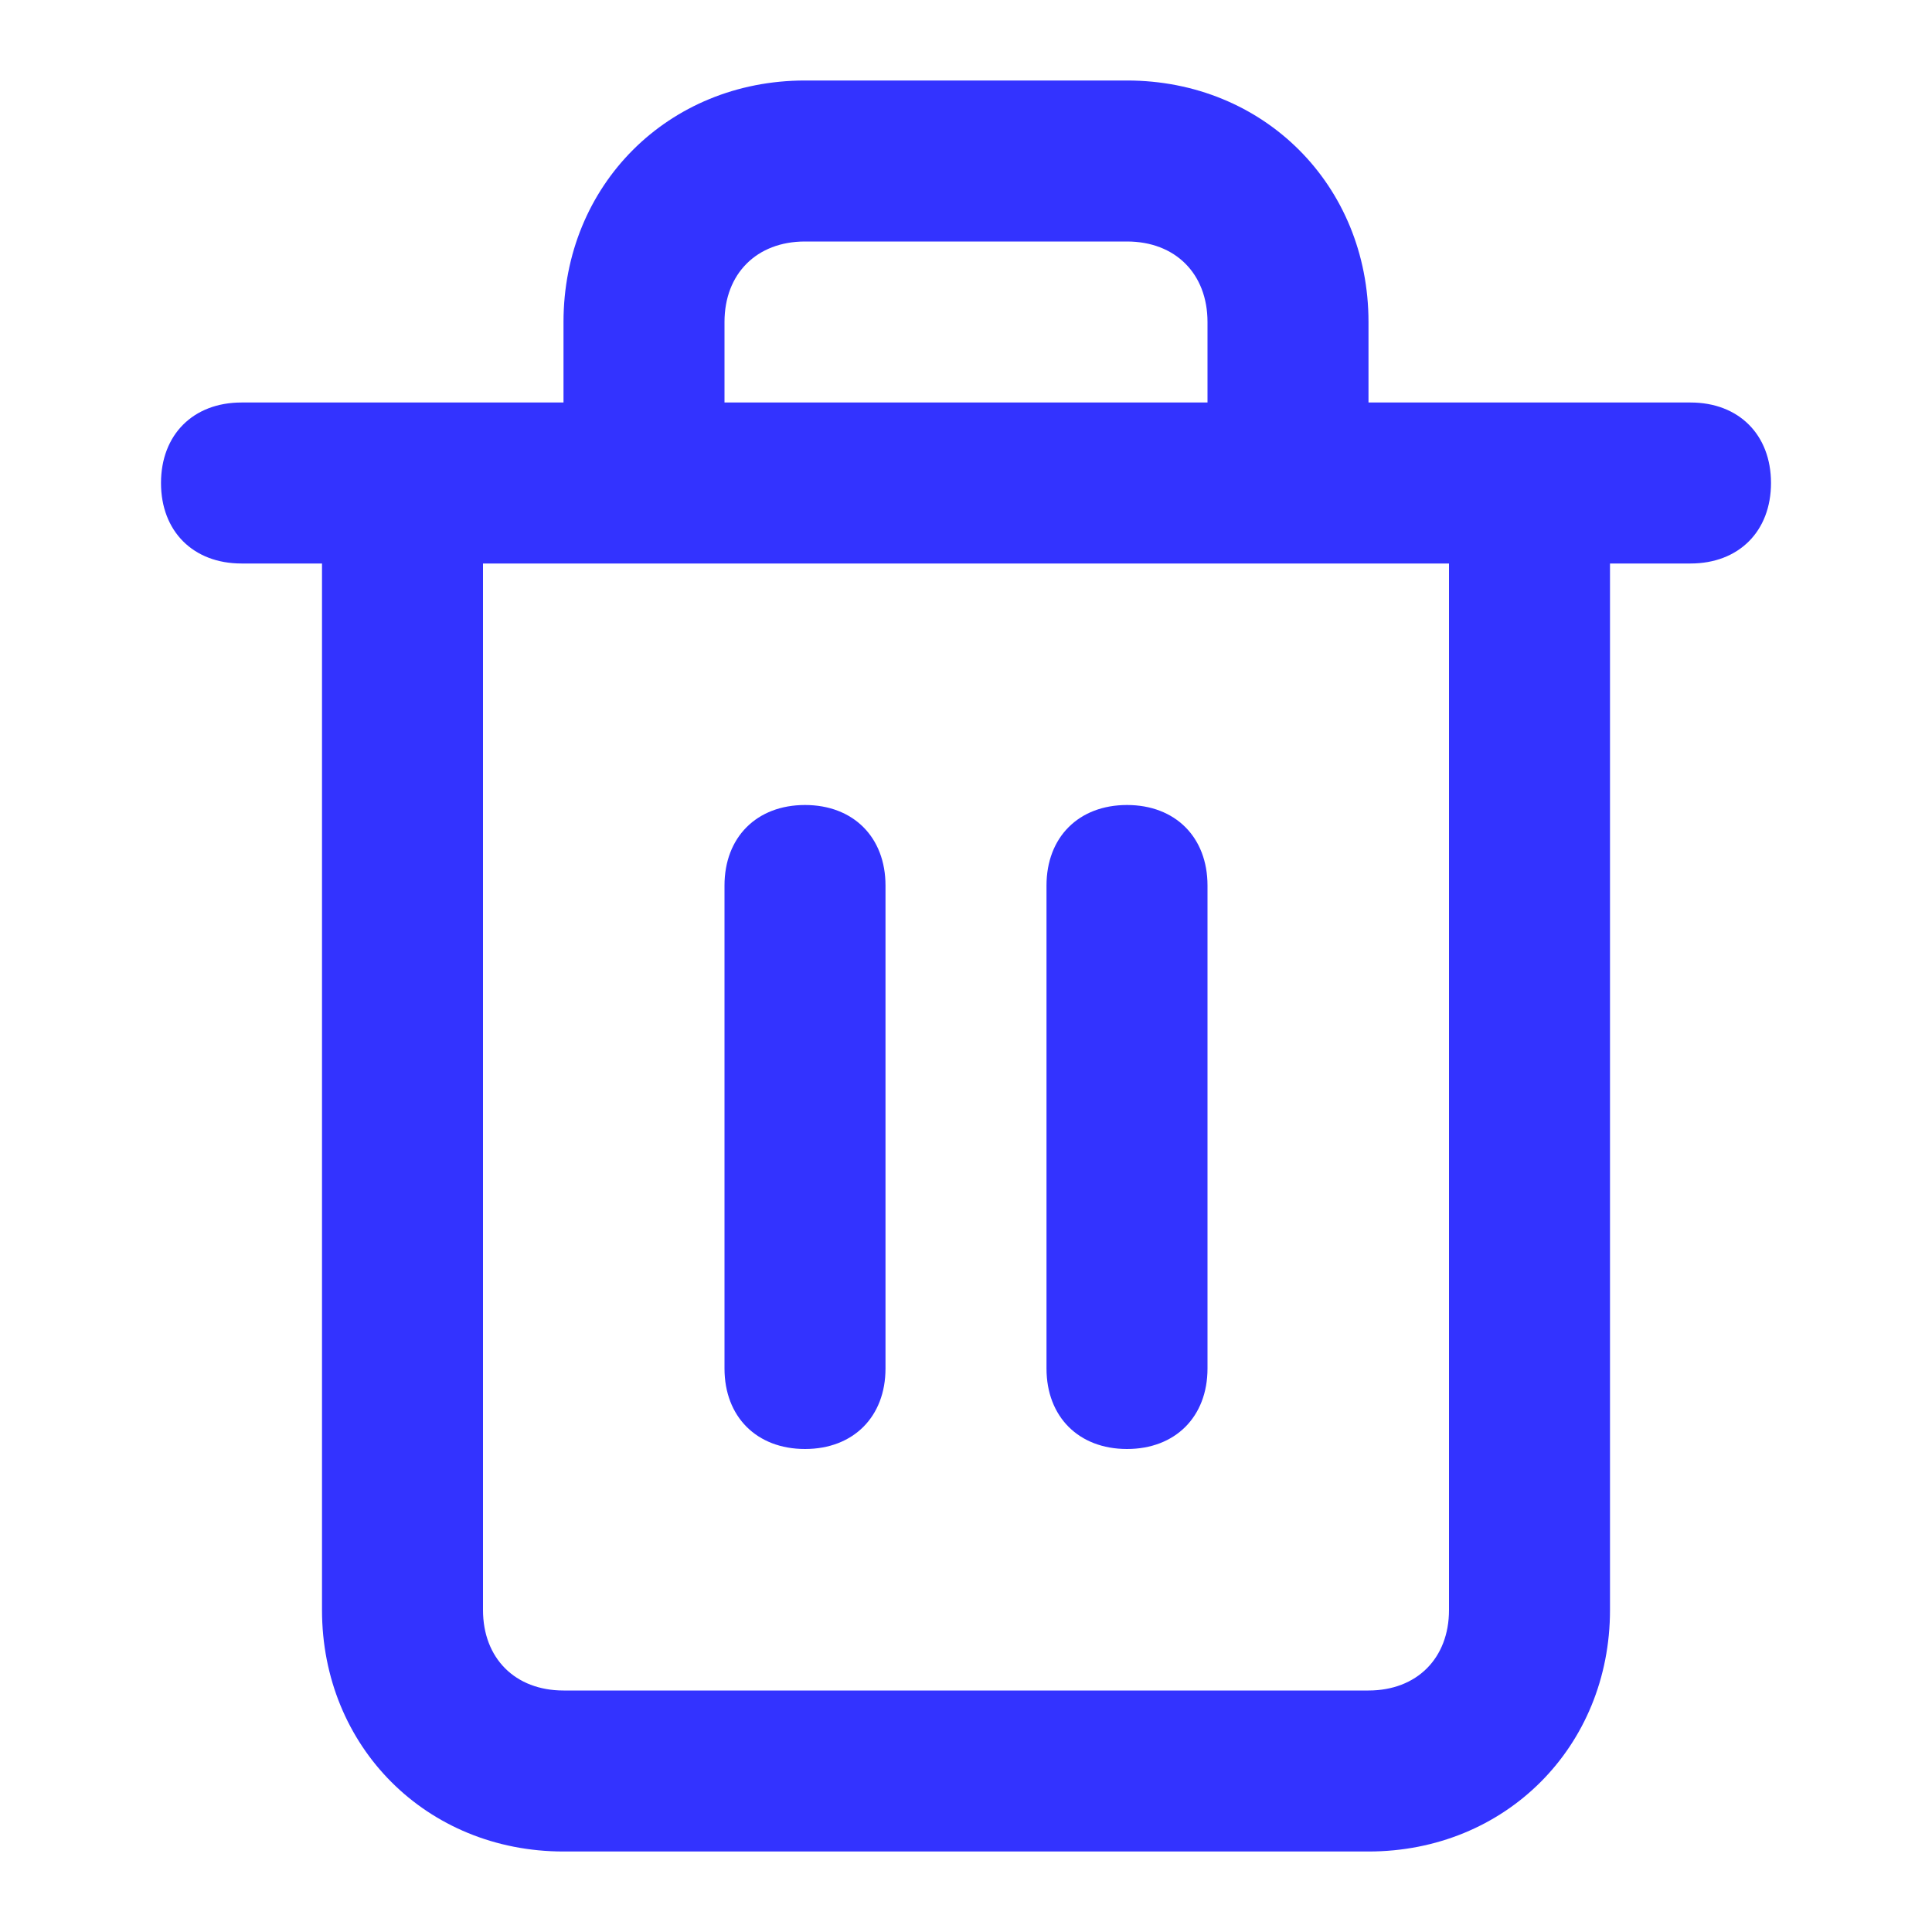 <svg width="24" height="24" viewBox="0 0 24 24" fill="none" xmlns="http://www.w3.org/2000/svg">
<path fill-rule="evenodd" clip-rule="evenodd" d="M21 5H17V4C17 2.3 15.7 1 14 1H10C8.3 1 7 2.3 7 4V5H3C2.4 5 2 5.4 2 6C2 6.6 2.4 7 3 7H4V20C4 21.7 5.3 23 7 23H17C18.7 23 20 21.7 20 20V7H21C21.6 7 22 6.6 22 6C22 5.4 21.6 5 21 5ZM9 4C9 3.4 9.4 3 10 3H14C14.6 3 15 3.4 15 4V5H9V4ZM17 21C17.6 21 18 20.6 18 20V7H6V20C6 20.6 6.4 21 7 21H17ZM11 11V17C11 17.6 10.6 18 10 18C9.4 18 9 17.6 9 17V11C9 10.4 9.4 10 10 10C10.6 10 11 10.4 11 11ZM15 17V11C15 10.4 14.6 10 14 10C13.4 10 13 10.4 13 11V17C13 17.6 13.4 18 14 18C14.6 18 15 17.6 15 17Z" fill="#3333FF"/>
</svg>
